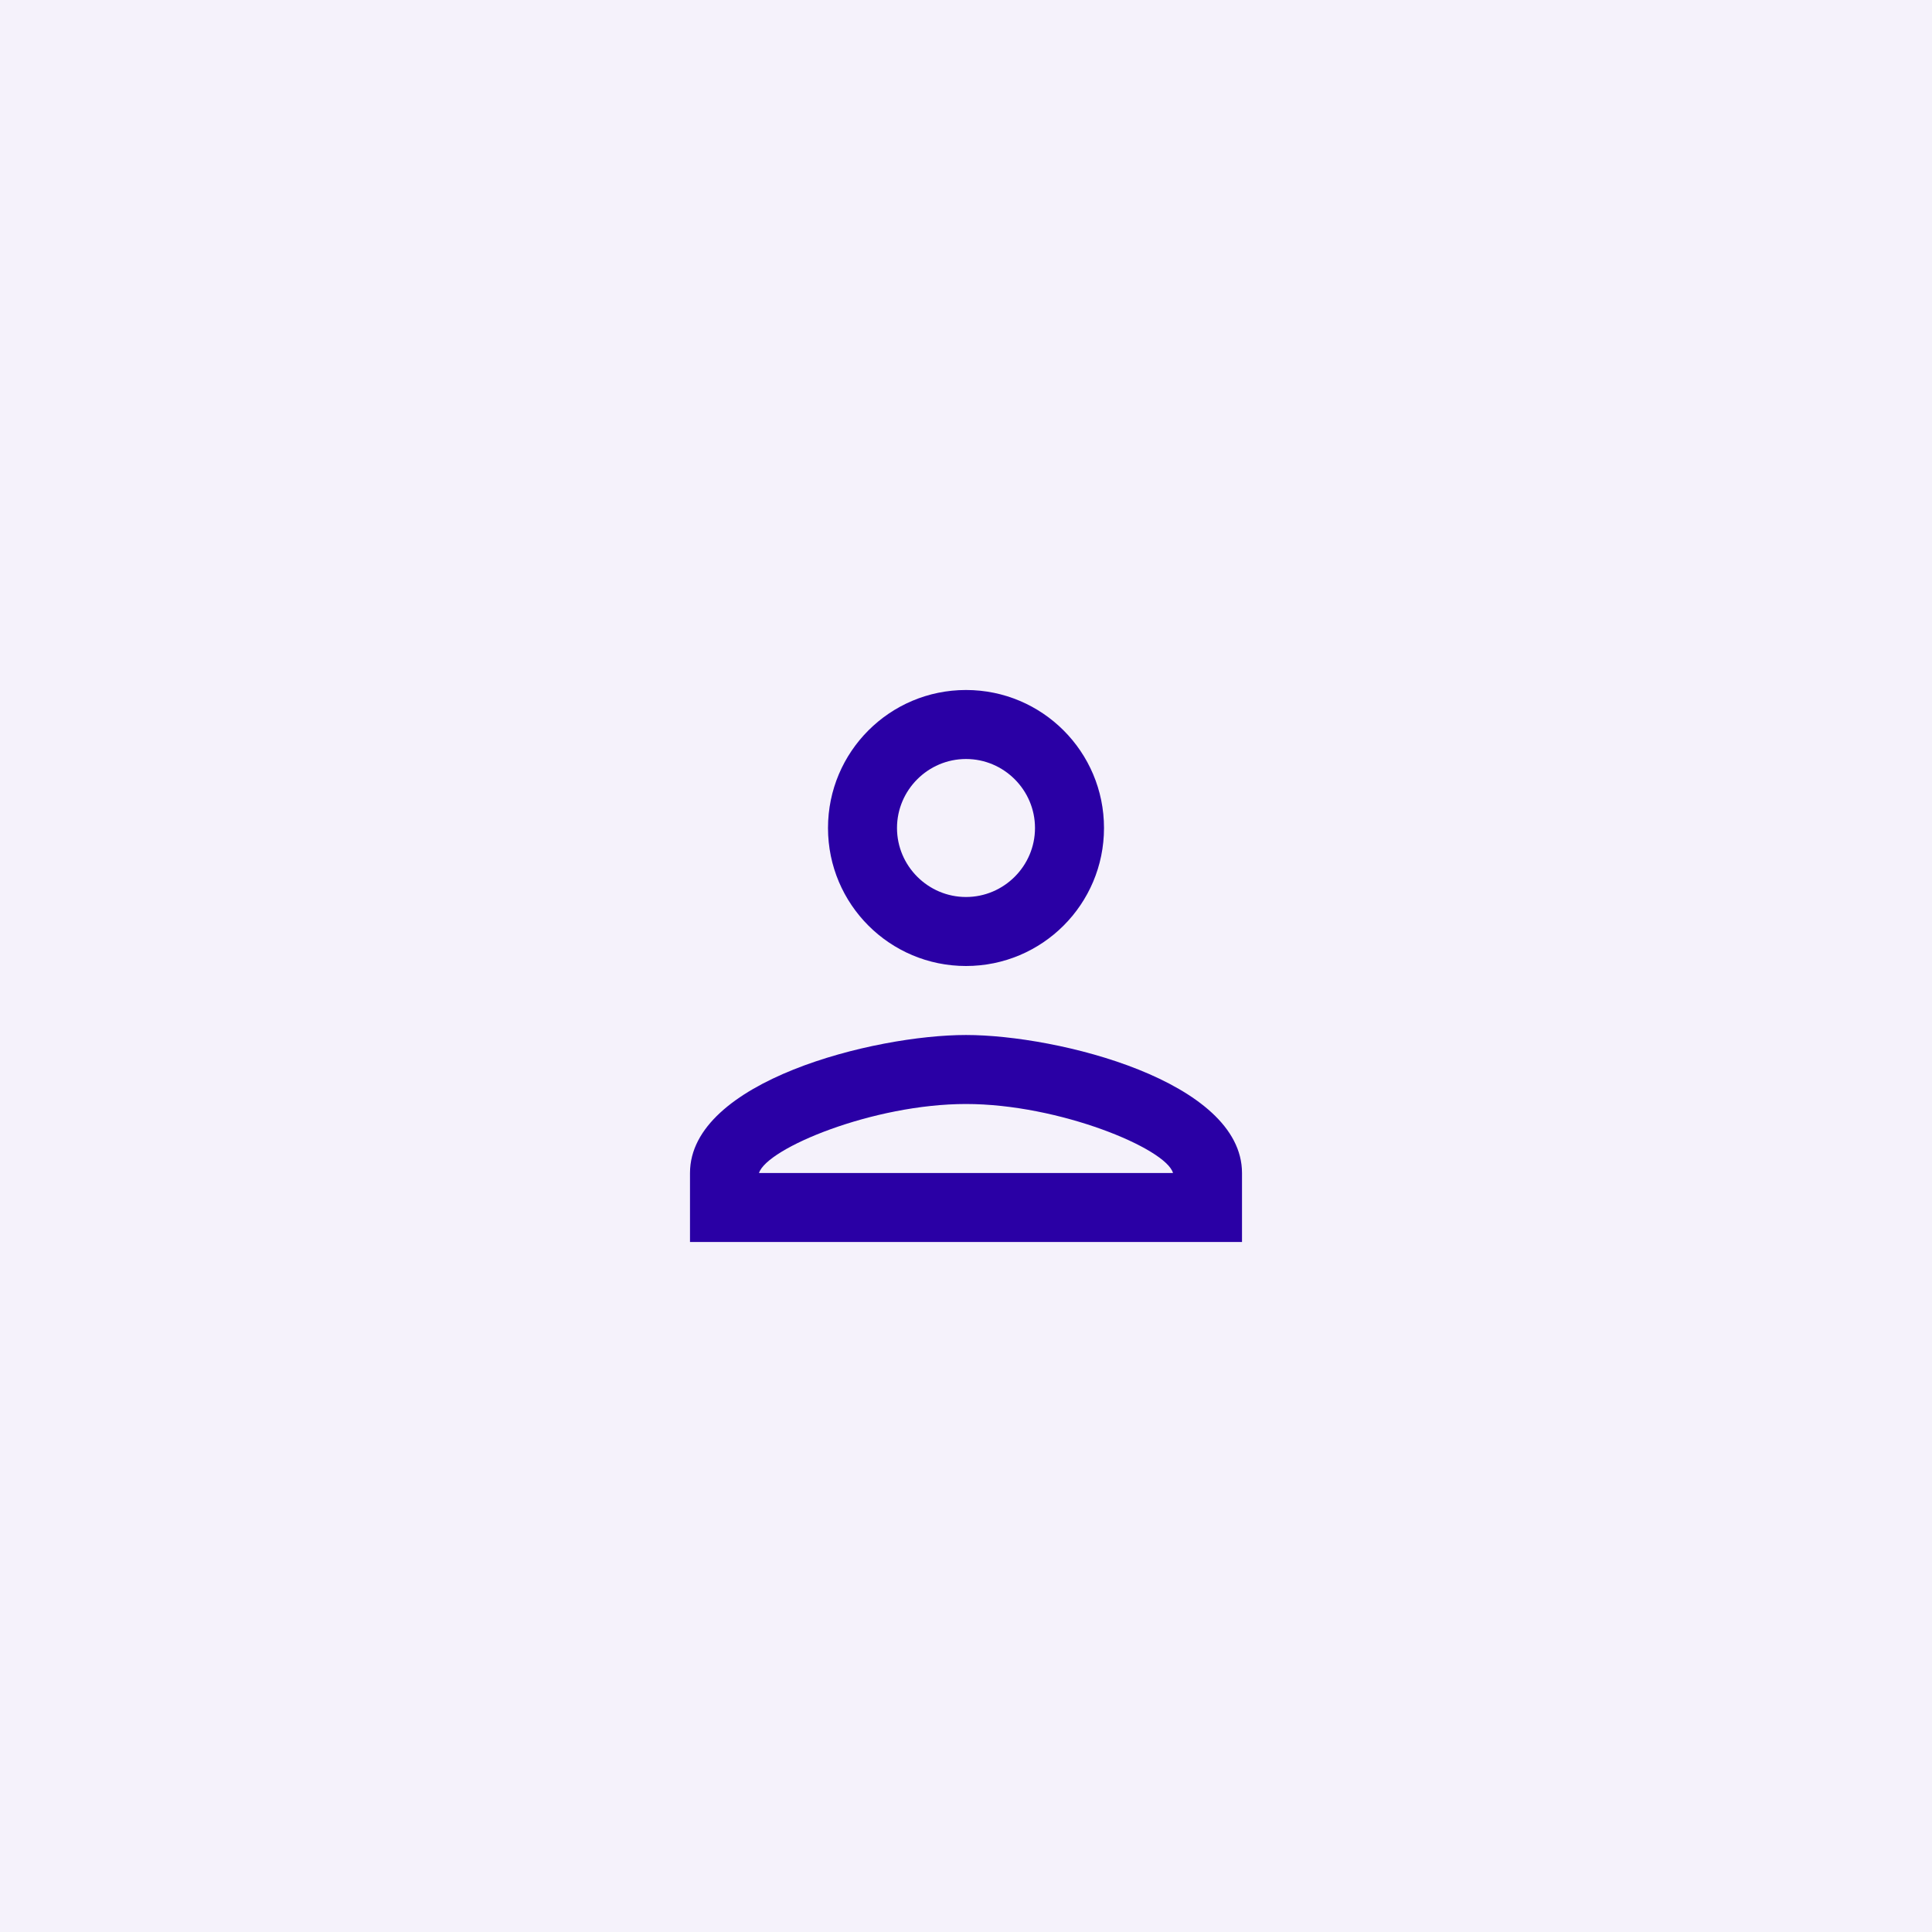 <svg width="56" height="56" viewBox="0 0 56 56" fill="none" xmlns="http://www.w3.org/2000/svg">
<rect width="56" height="56" fill="#F5F2FB"/>
<g clip-path="url(#clip0_942_26279)">
<path d="M28 22C29.1 22 30 22.9 30 24C30 25.1 29.1 26 28 26C26.9 26 26 25.1 26 24C26 22.9 26.9 22 28 22ZM28 32C30.7 32 33.8 33.29 34 34H22C22.23 33.28 25.31 32 28 32ZM28 20C25.79 20 24 21.79 24 24C24 26.21 25.79 28 28 28C30.21 28 32 26.21 32 24C32 21.79 30.21 20 28 20ZM28 30C25.33 30 20 31.34 20 34L20 36H36V34C36 31.34 30.67 30 28 30Z" fill="#2A00A5"/>
</g>
<defs>
<clipPath id="clip0_942_26279">
<rect width="24" height="24" fill="white" transform="translate(16 16)"/>
</clipPath>
</defs>
</svg>
